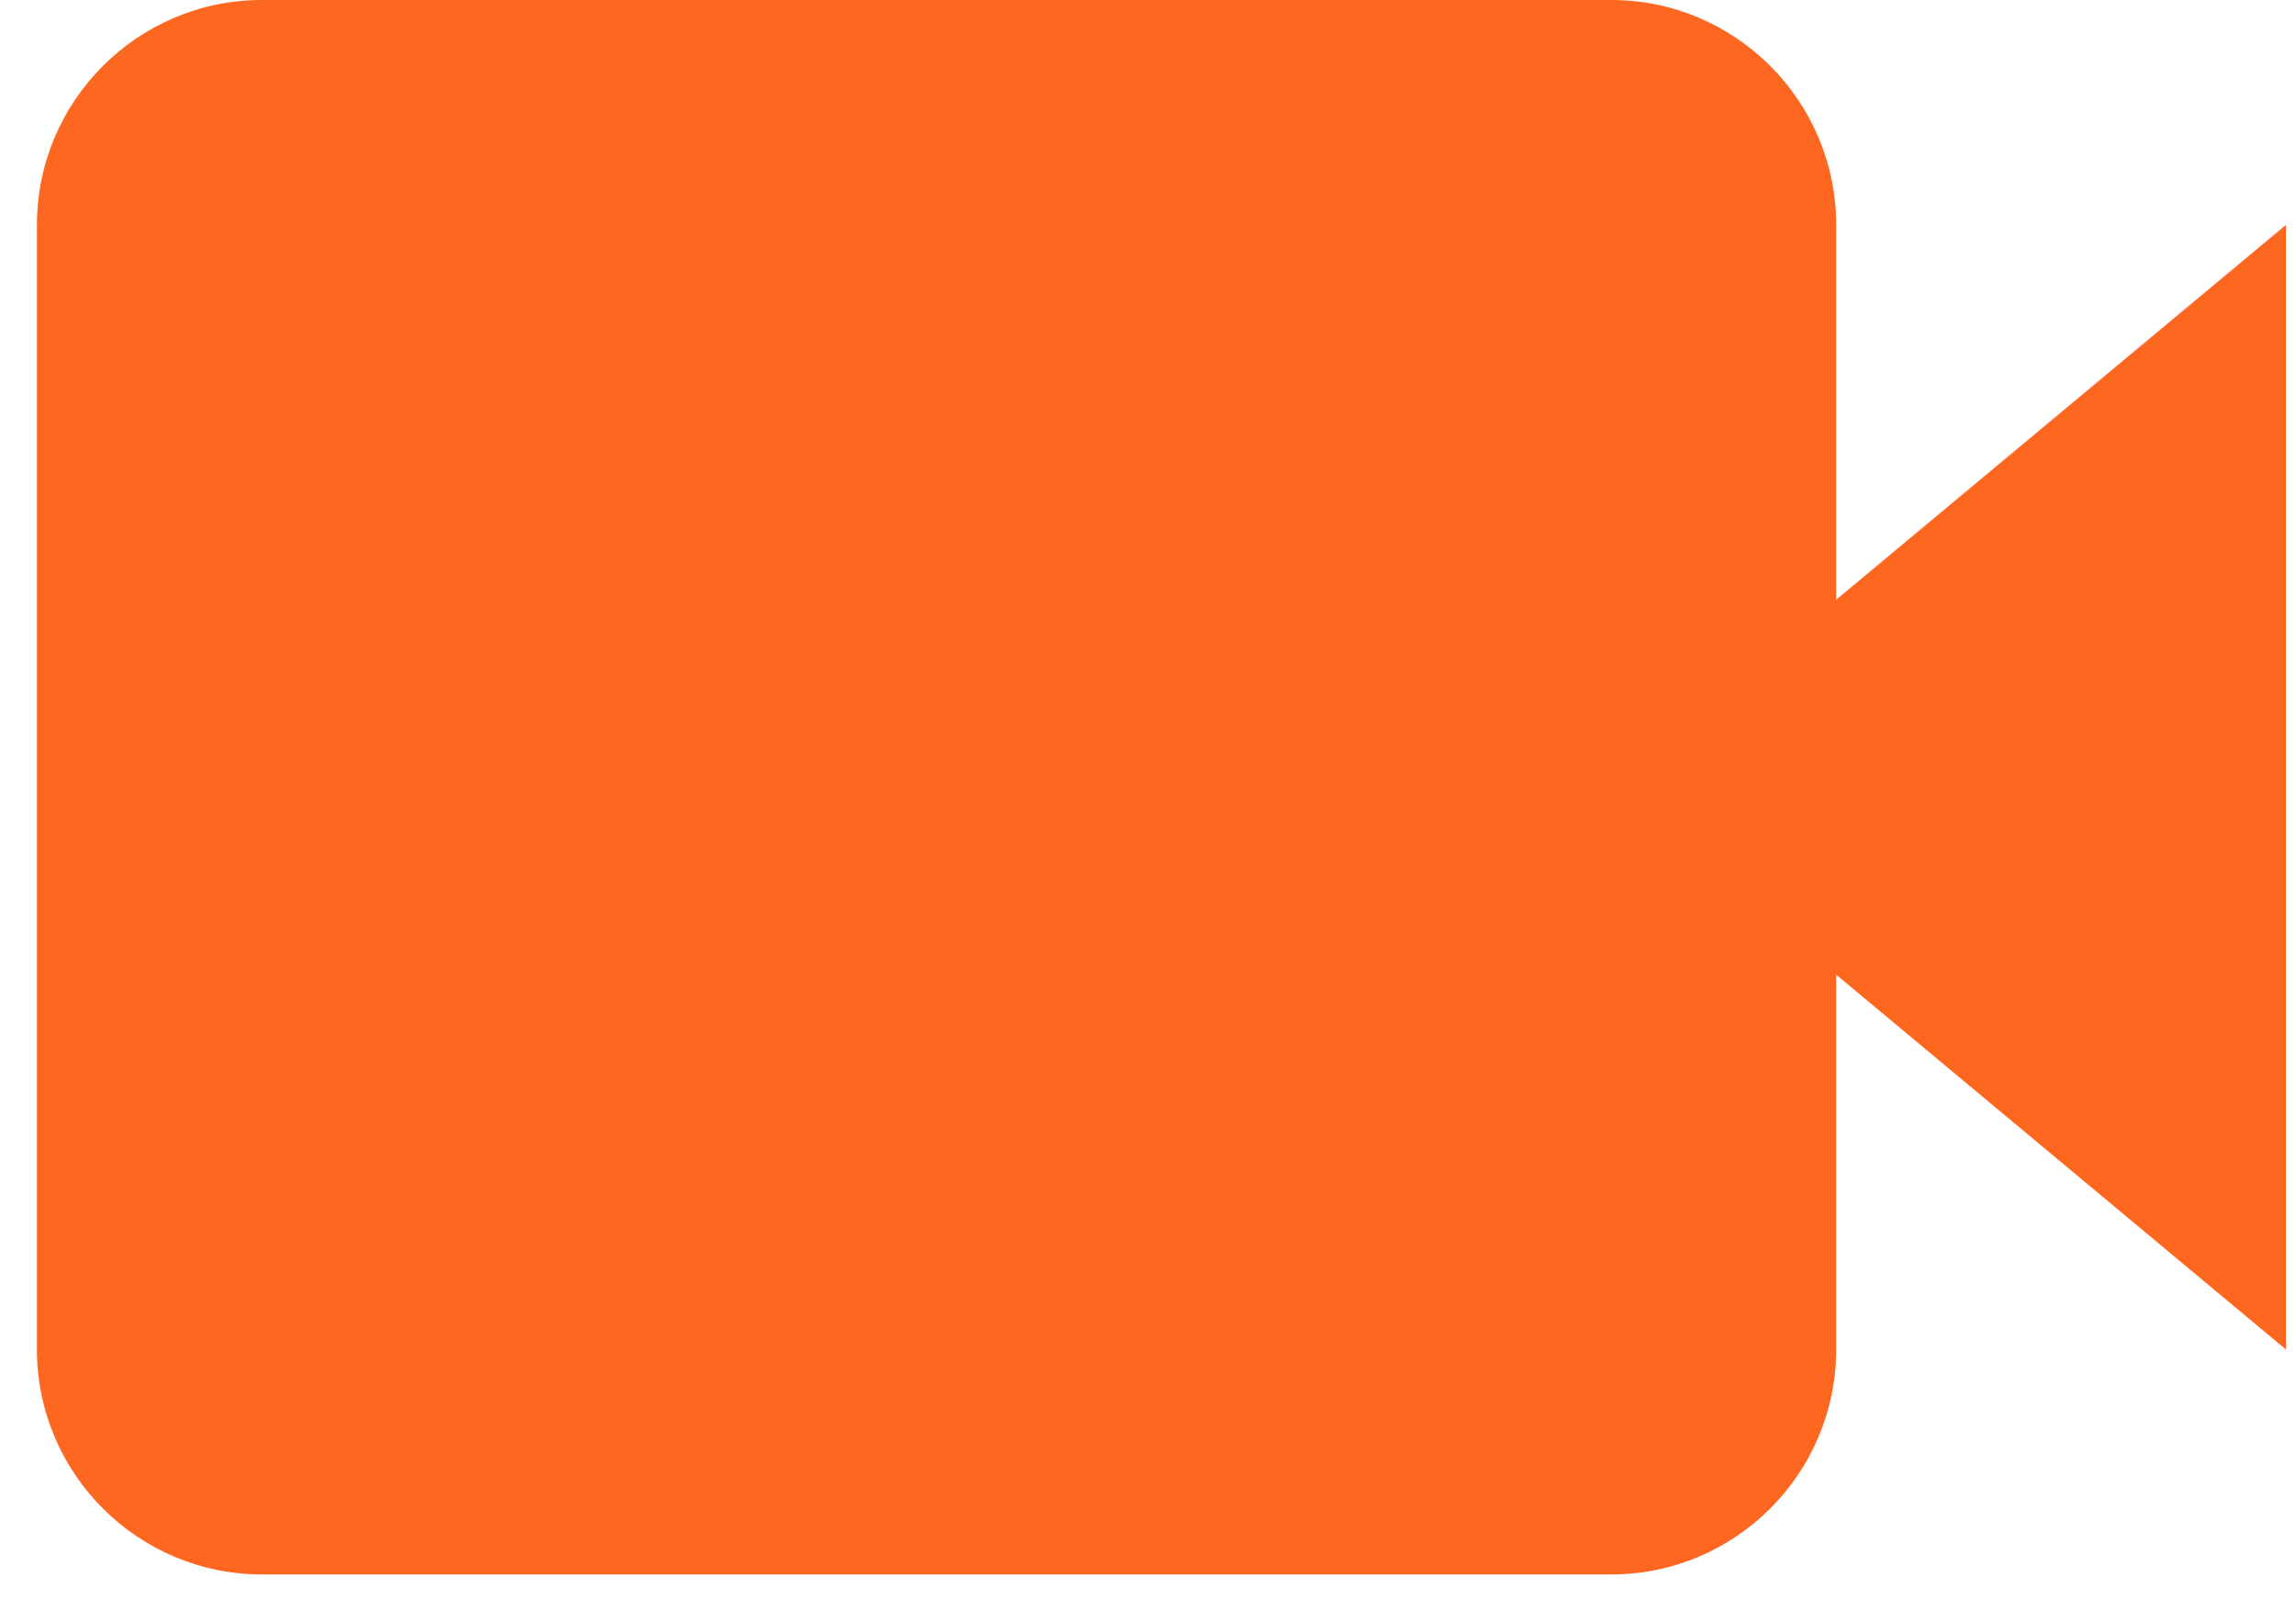 <svg width="33" height="23" viewBox="0 0 33 23" fill="none" xmlns="http://www.w3.org/2000/svg">
<path d="M26.391 3.232C26.391 1.45 24.941 0 23.159 0H3.764C1.981 0 0.531 1.45 0.531 3.232V19.395C0.531 21.177 1.981 22.627 3.764 22.627H23.159C24.941 22.627 26.391 21.177 26.391 19.395V14.008L32.856 19.395V3.232L26.391 8.619V3.232Z" fill="#FE671F"/>
</svg>
